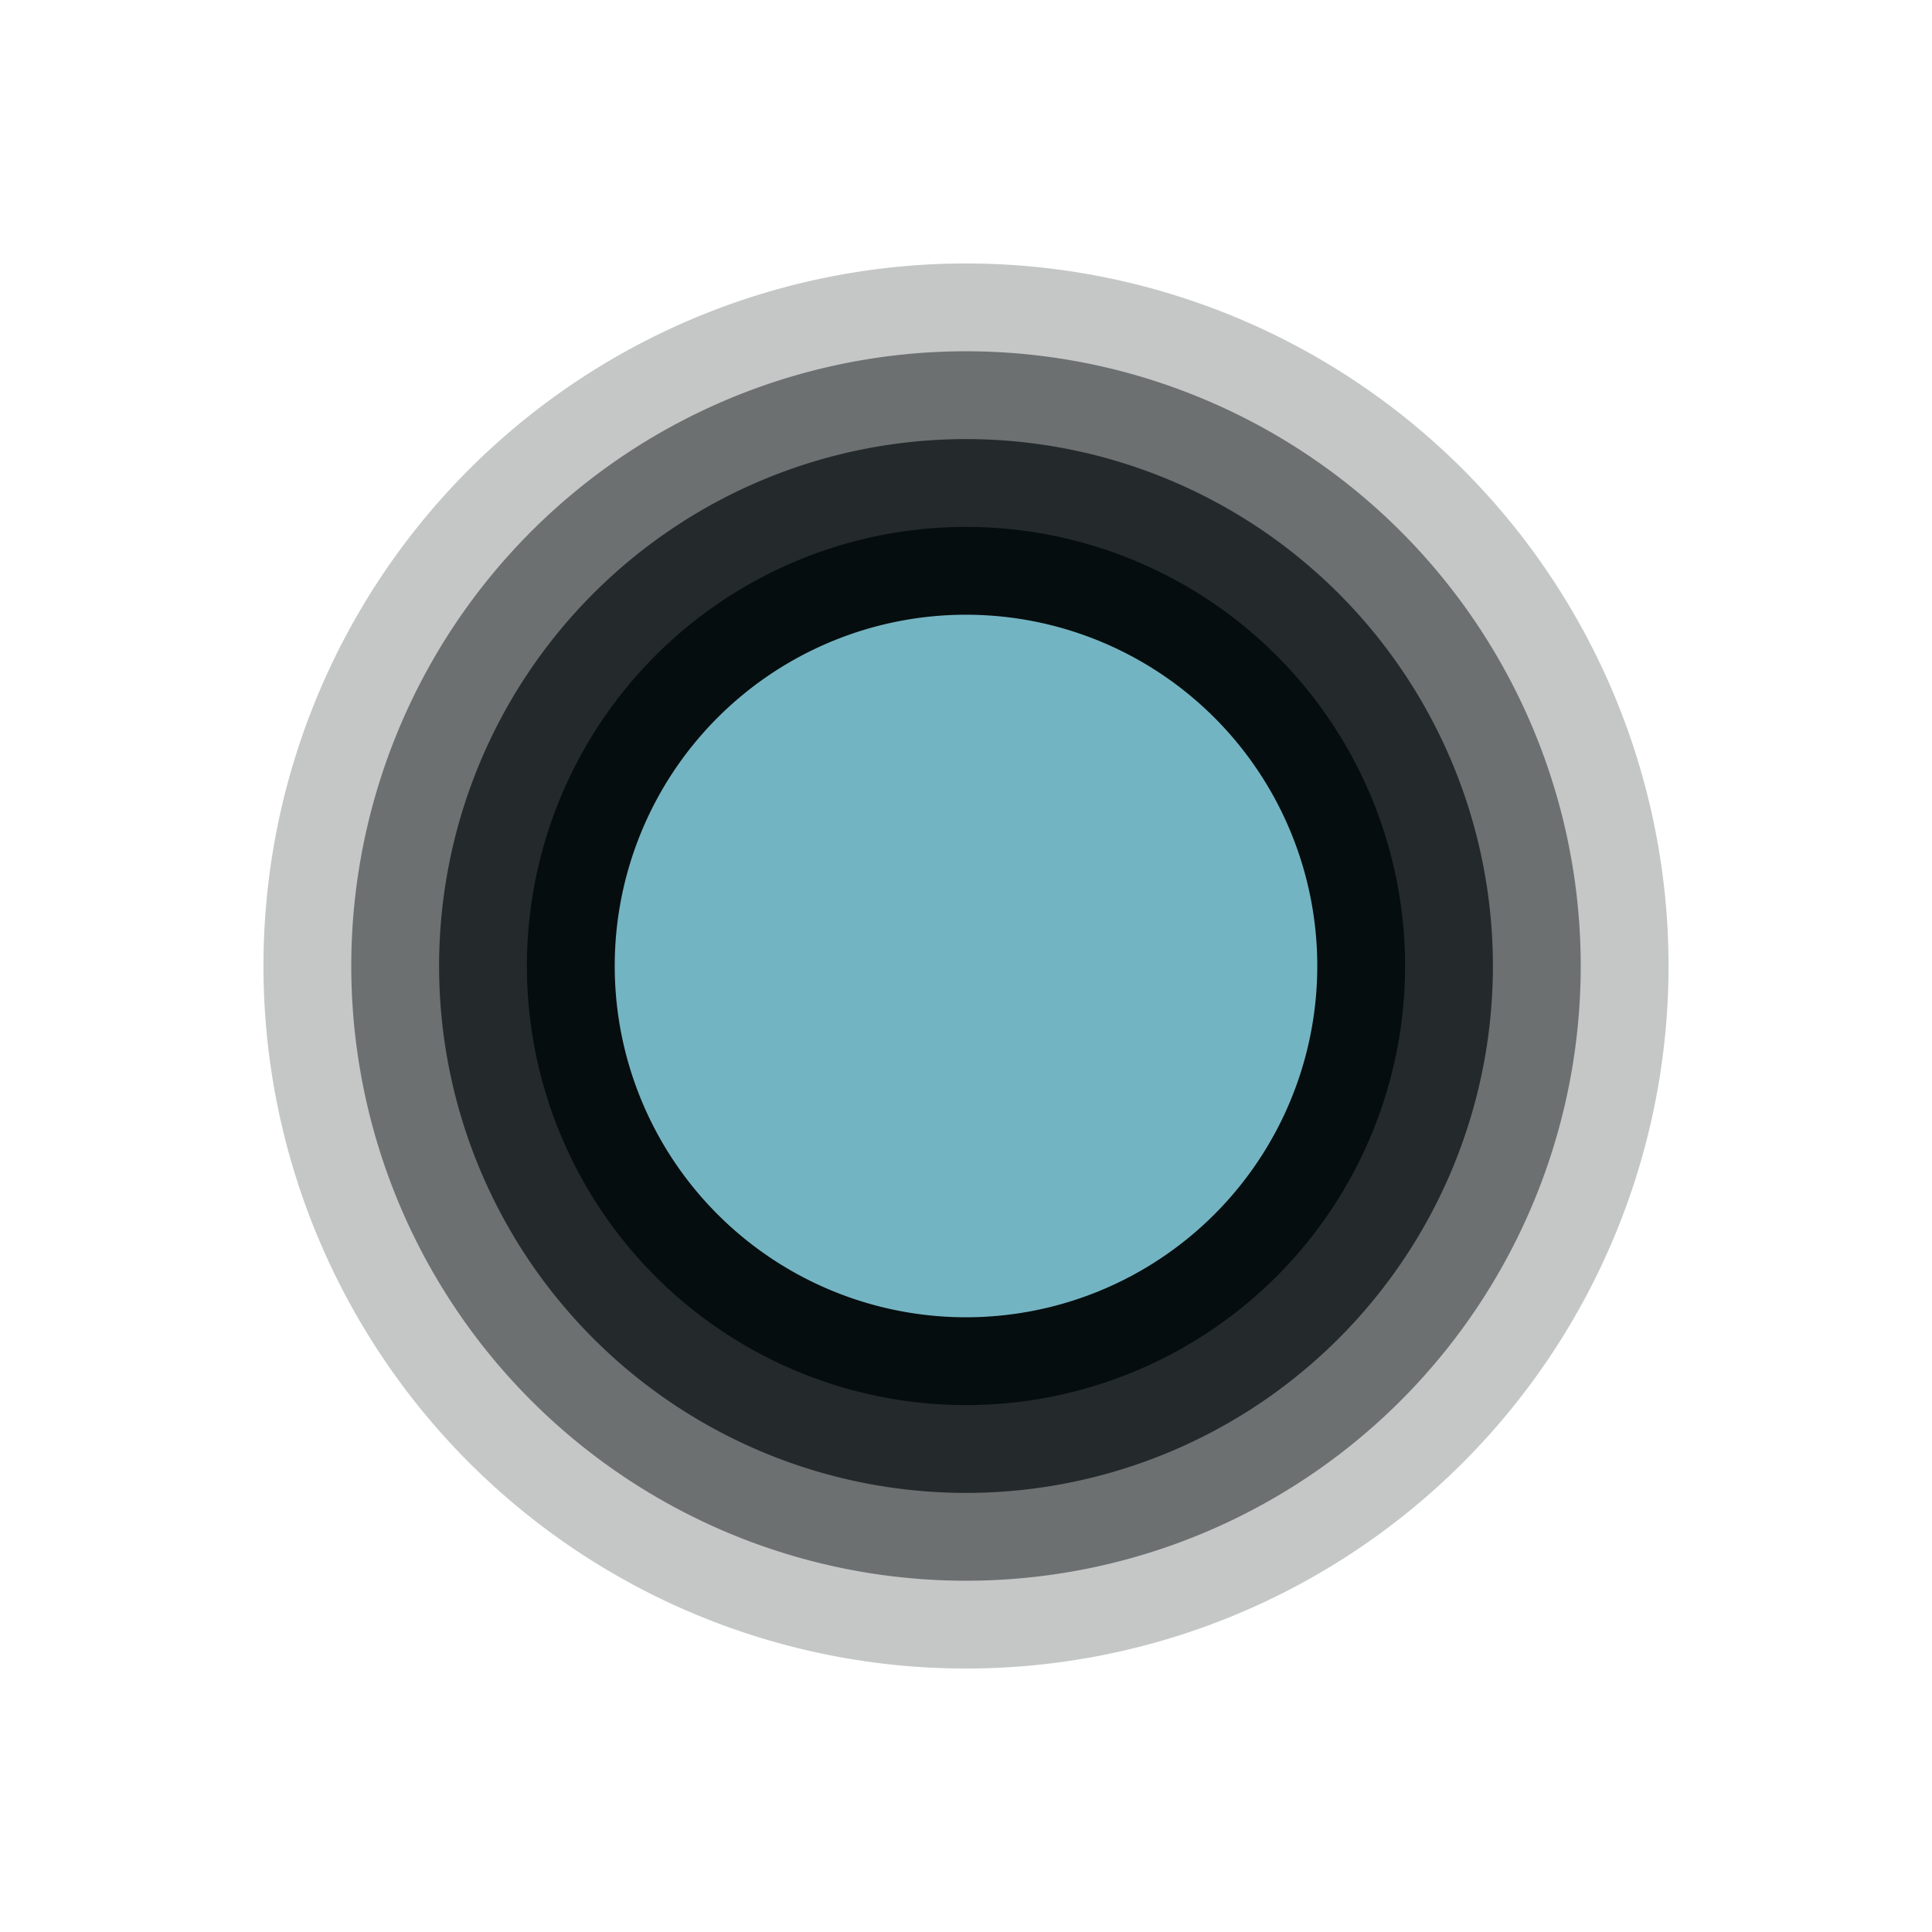 <svg xmlns="http://www.w3.org/2000/svg" id="dot-10" width="11" height="11" viewBox="0 0 11 11"><g><path d="M1.5,5.5a4,4,0,1,0,4-4,4,4,0,0,0-4,4" fill="rgba(4, 10, 11, 0.91)" opacity="0.25"/><path d="M2,5.5A3.5,3.5,0,1,0,5.5,2,3.5,3.5,0,0,0,2,5.5" fill="rgba(4, 10, 11, 0.91)" opacity="0.5"/><path d="M2.5,5.5a3,3,0,1,0,3-3,3,3,0,0,0-3,3" fill="rgba(4, 10, 11, 0.91)" opacity="0.75"/><path d="M3,5.5A2.5,2.5,0,1,0,5.5,3,2.5,2.5,0,0,0,3,5.5" fill="rgba(4, 10, 11, 0.91)"/><path d="M3.5,5.5a2,2,0,1,0,2-2,2,2,0,0,0-2,2" fill="rgba(125, 196, 213, 0.91)"/></g></svg>